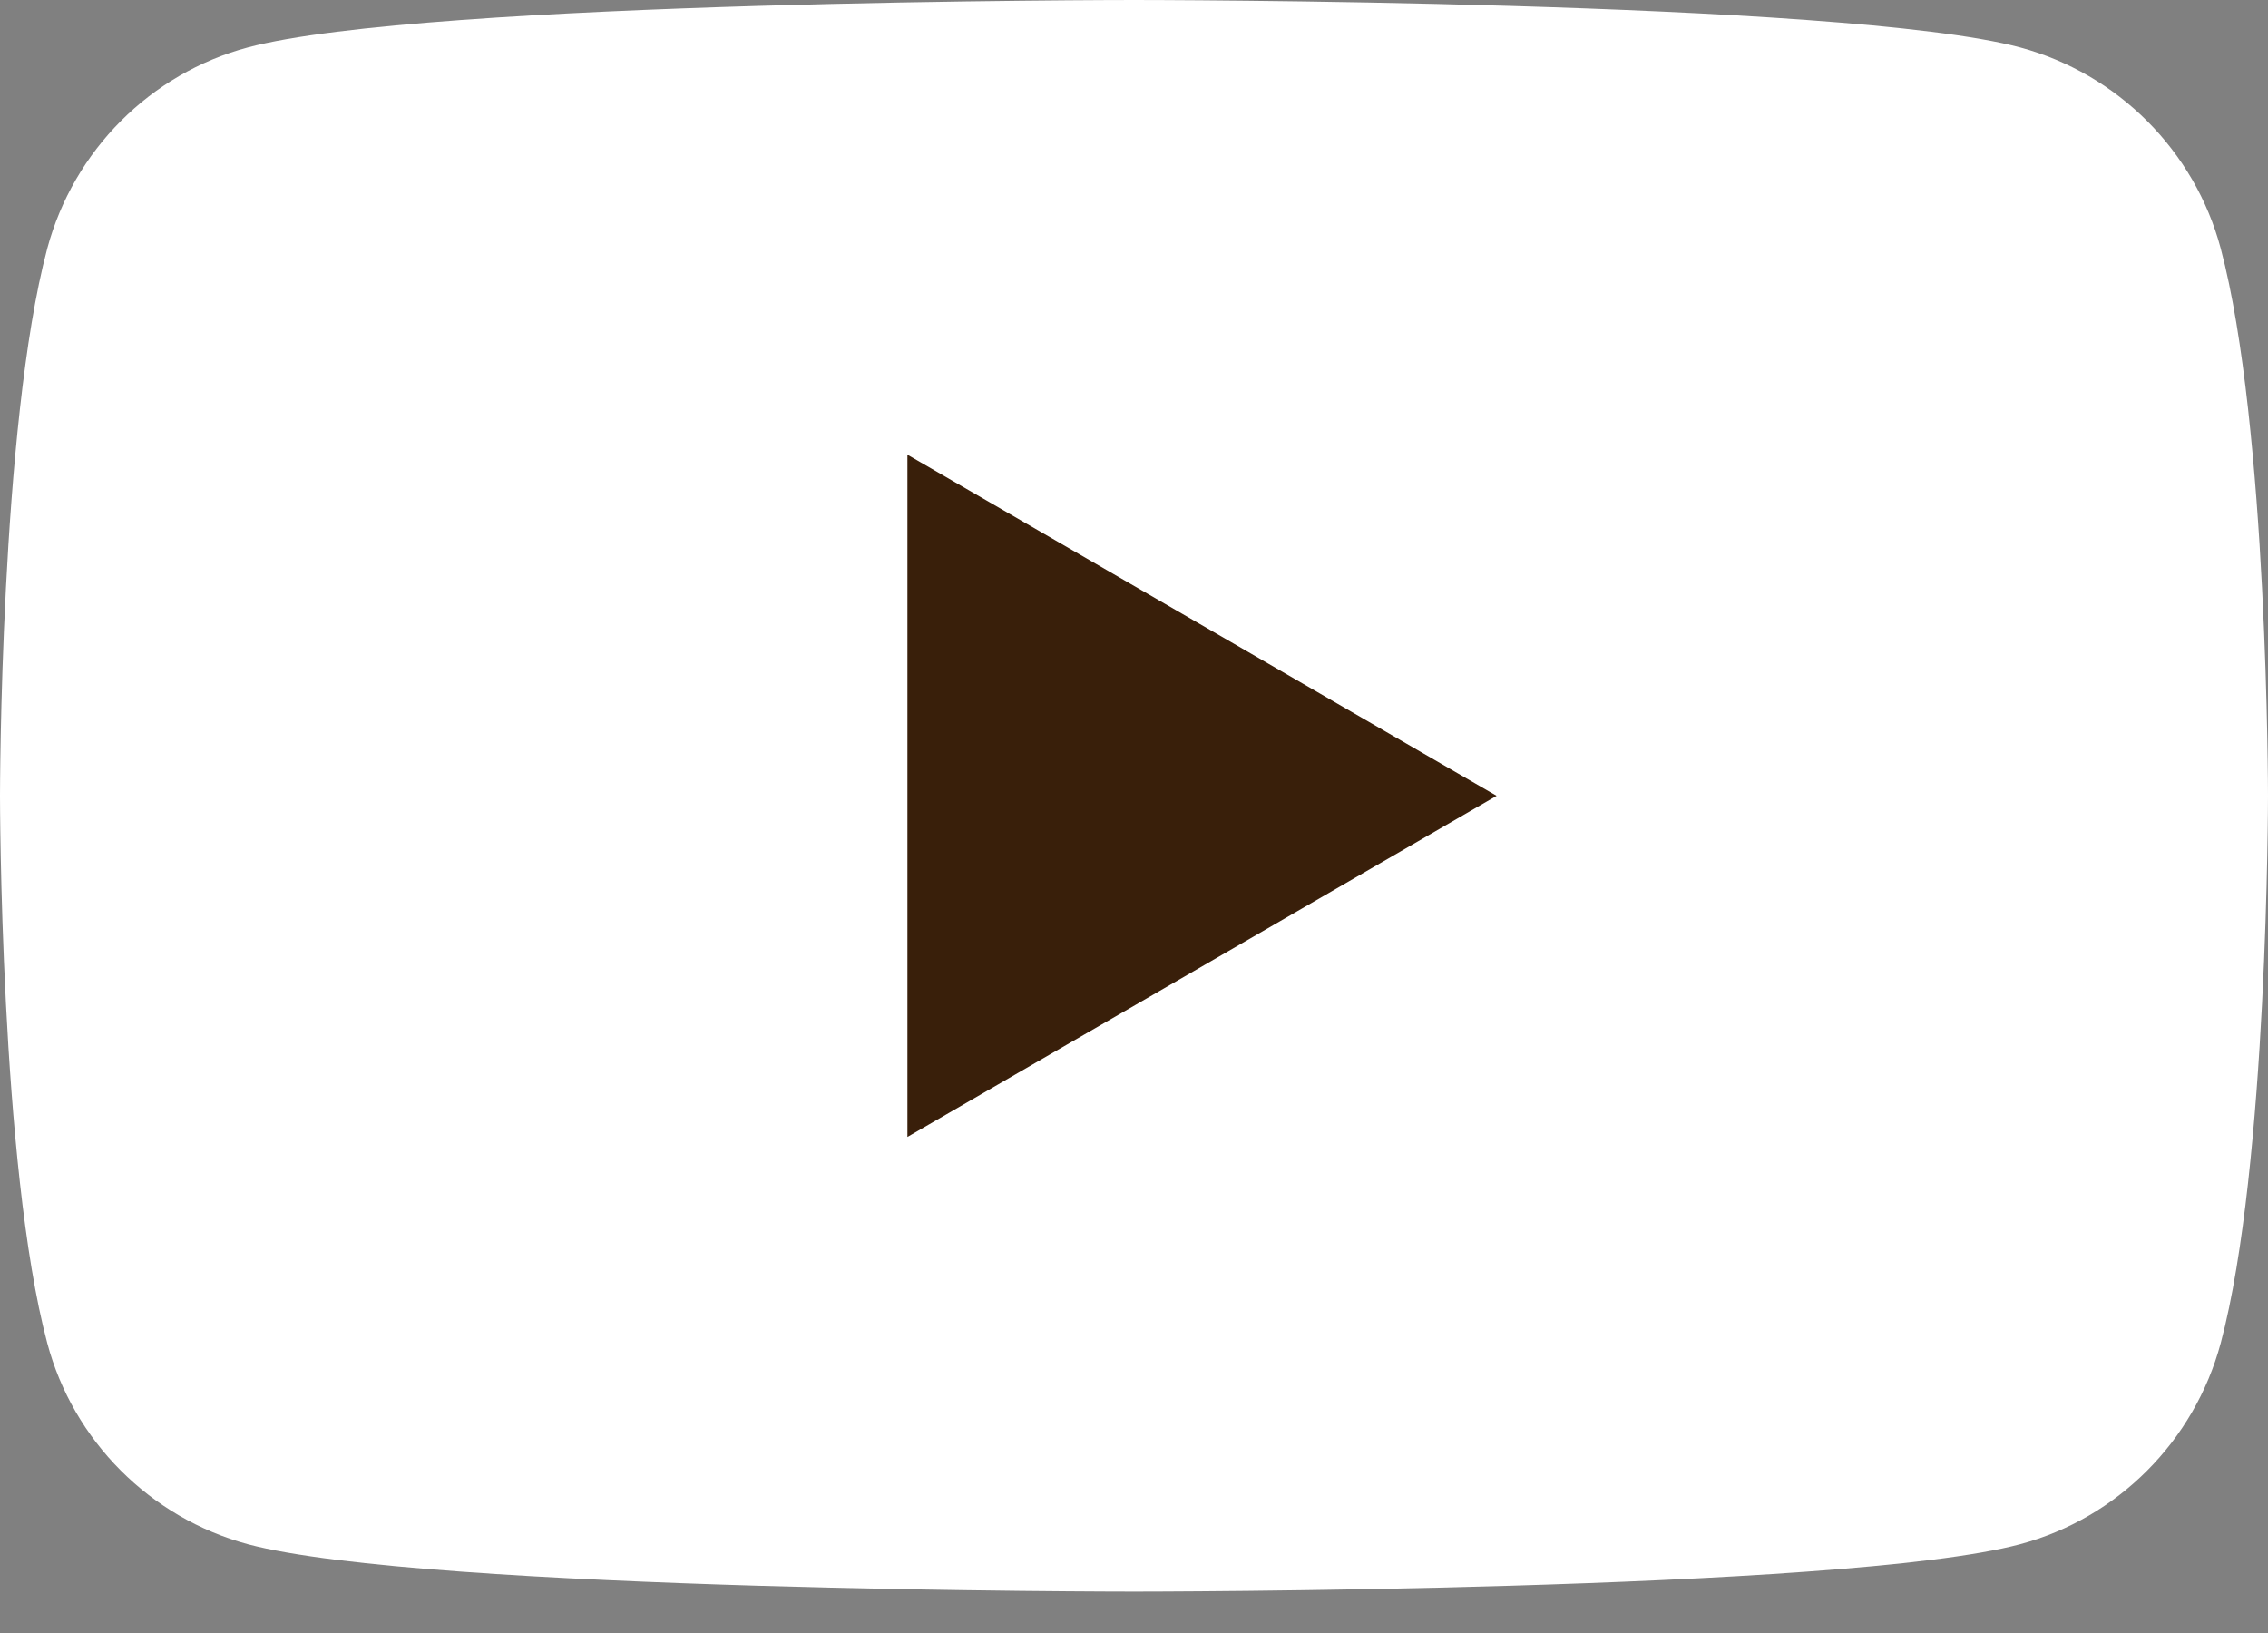 <svg fill="none" height="36" viewBox="0 0 50 36" width="50" xmlns="http://www.w3.org/2000/svg">
    <rect x="0" y="0" width="50" height="36" fill="#808080" stroke="none"/>
    <path
        d="M48.958 5.478C48.385 3.325 46.691 1.627 44.535 1.045C40.638 3.80253e-07 25 0 25 0C25 0 9.37 3.80253e-07 5.465 1.045C3.317 1.619 1.623 3.317 1.042 5.478C0 9.386 0 17.544 0 17.544C0 17.544 0 25.702 1.042 29.609C1.615 31.762 3.309 33.461 5.465 34.043C9.37 35.088 25 35.088 25 35.088C25 35.088 40.638 35.088 44.535 34.043C46.683 33.469 48.377 31.77 48.958 29.609C50 25.702 50 17.544 50 17.544C50 17.544 50 9.386 48.958 5.478Z"
        fill="white" />
    <path d="M20.005 25.064L32.994 17.544L20.005 10.024V25.064Z" fill="#391F0A" />
</svg>
